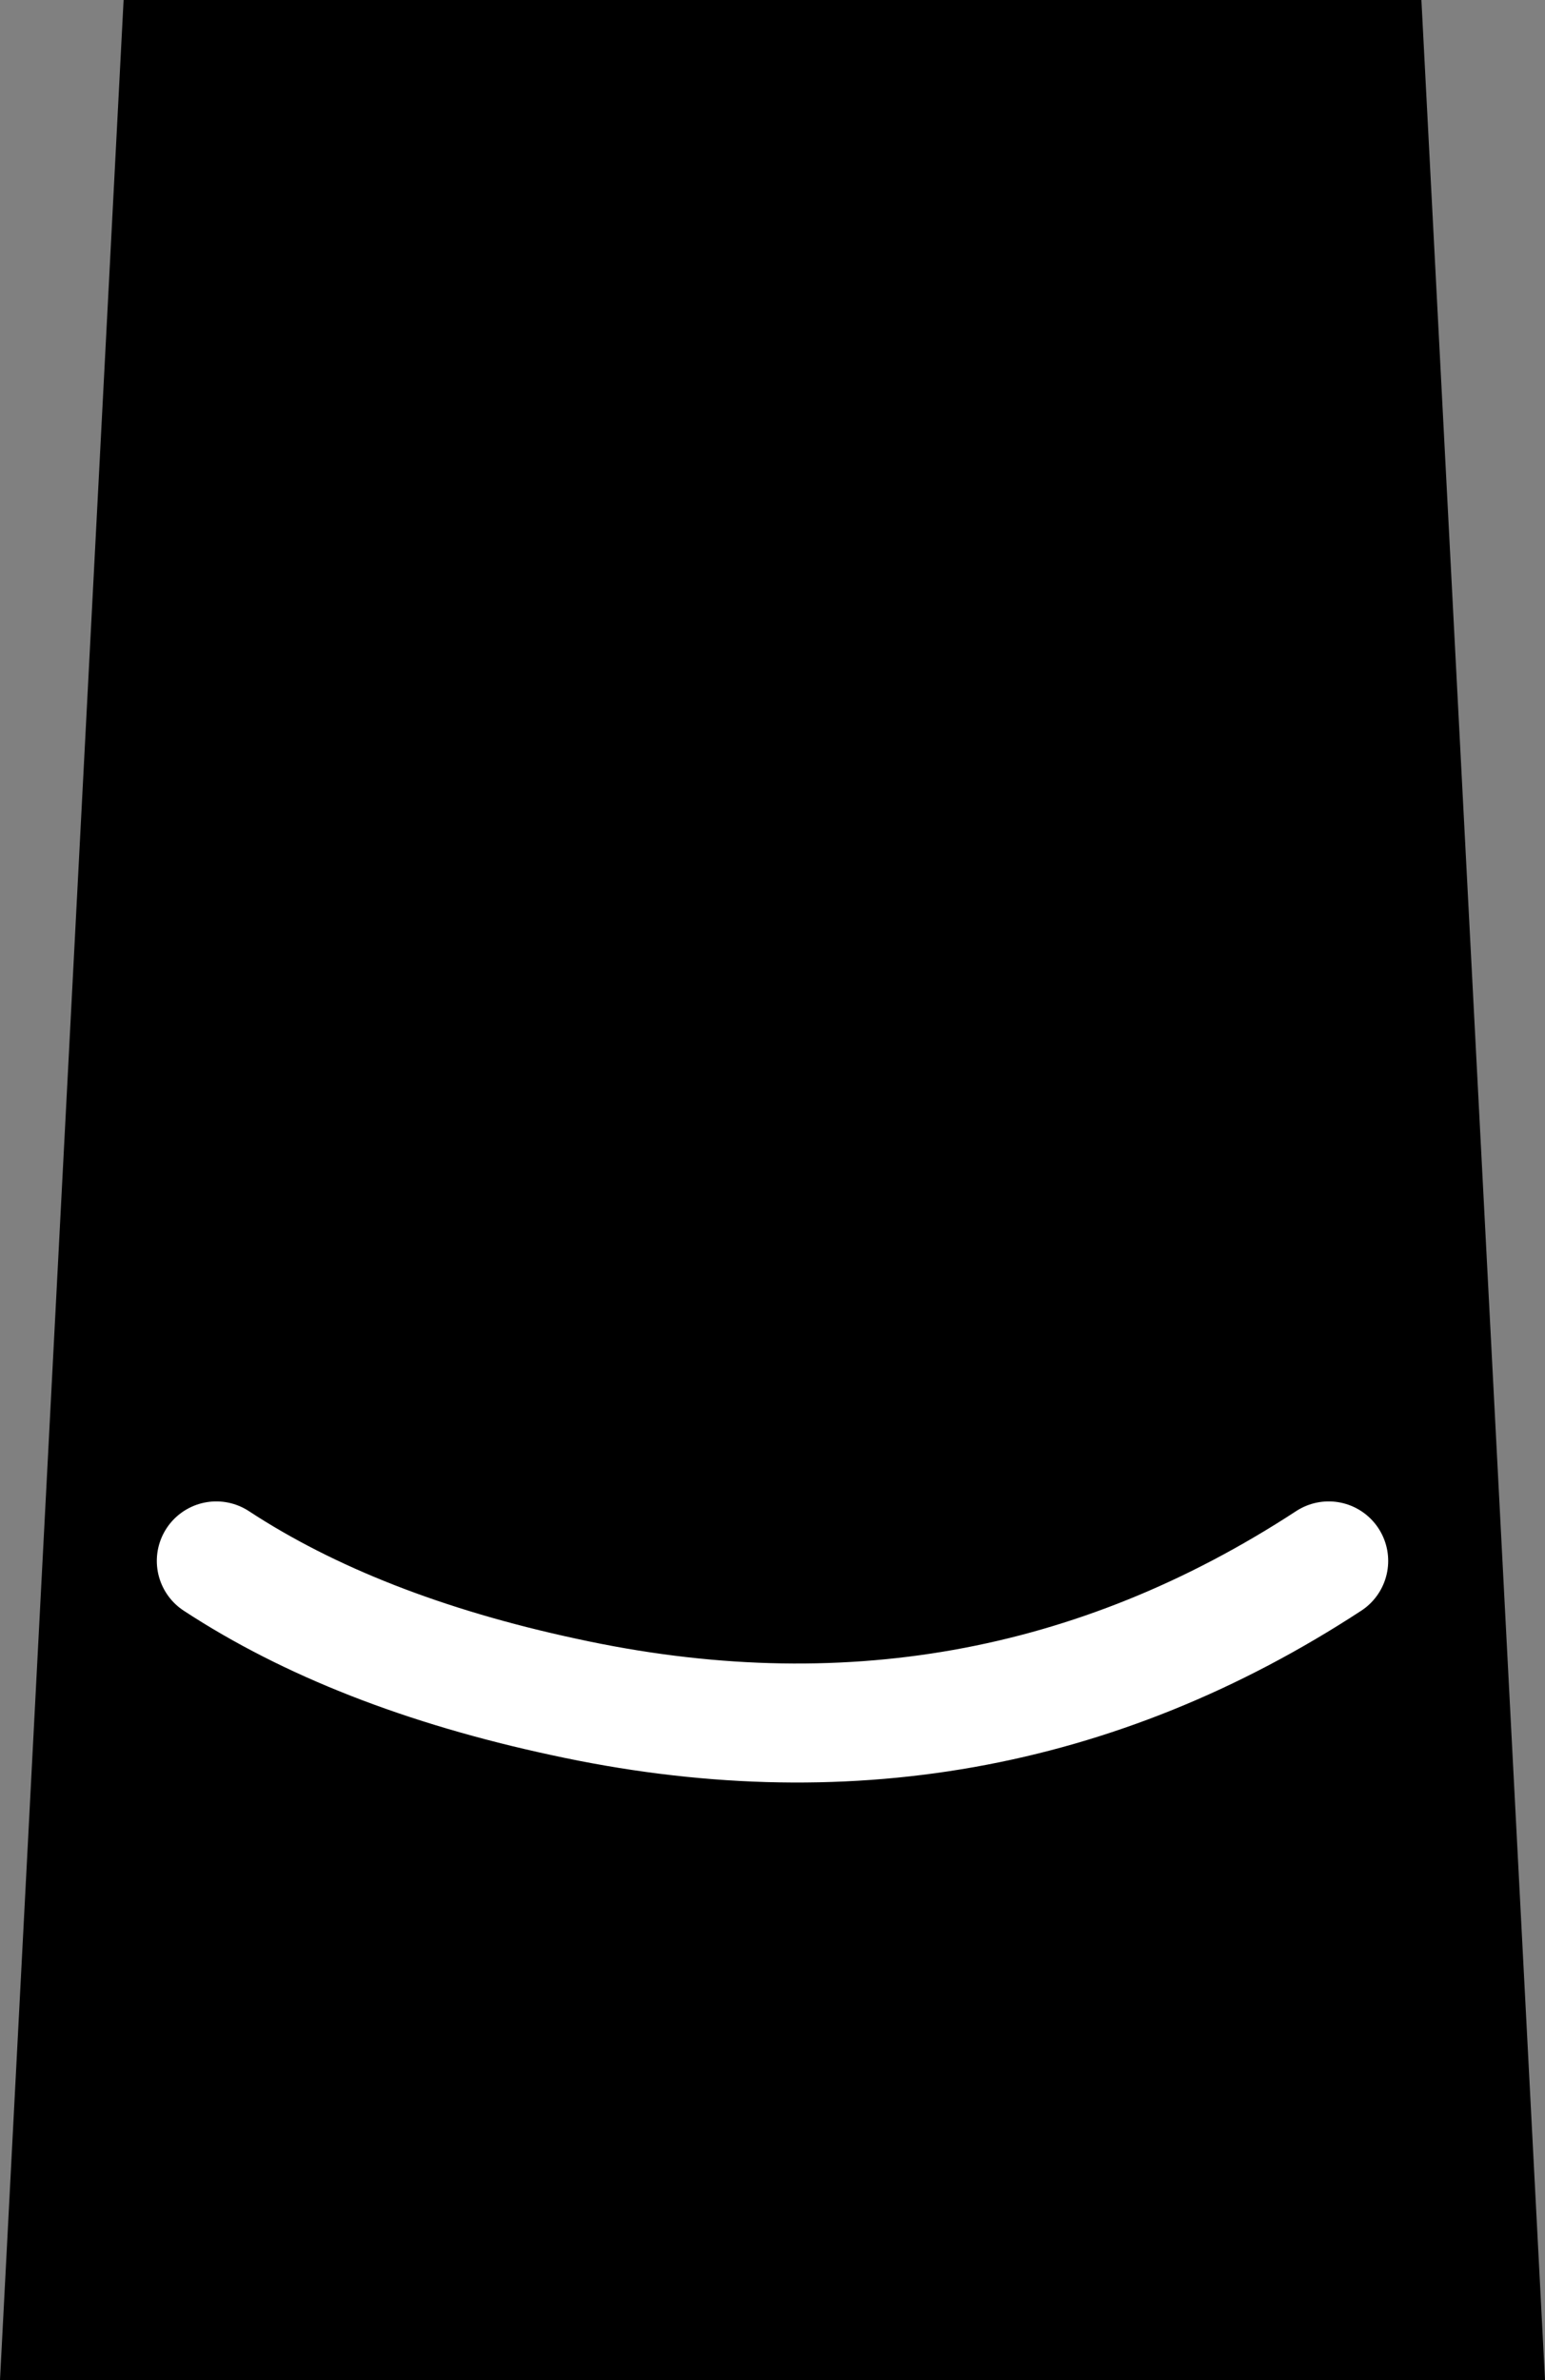 <?xml version="1.0" encoding="UTF-8" standalone="no"?>
<svg xmlns:xlink="http://www.w3.org/1999/xlink" height="77.0px" width="50.0px" xmlns="http://www.w3.org/2000/svg">
  <rect width="100%" height="100%" fill="#808080" stroke="none"/>
  <g transform="matrix(1.0, 0.0, 0.0, 1.0, 25.0, 38.0)">
    <path d="M25.0 39.0 L-25.0 39.0 -21.0 -38.0 21.0 -38.0 25.0 39.0" fill="#000000" fill-rule="evenodd" stroke="none"/>
    <path d="M-18.0 12.5 Q-13.5 15.45 -6.75 16.9 6.75 19.85 18.0 12.5" fill="none" stroke="#ffffff" stroke-linecap="round" stroke-linejoin="round" stroke-width="3.85"/>
  </g>
</svg>
